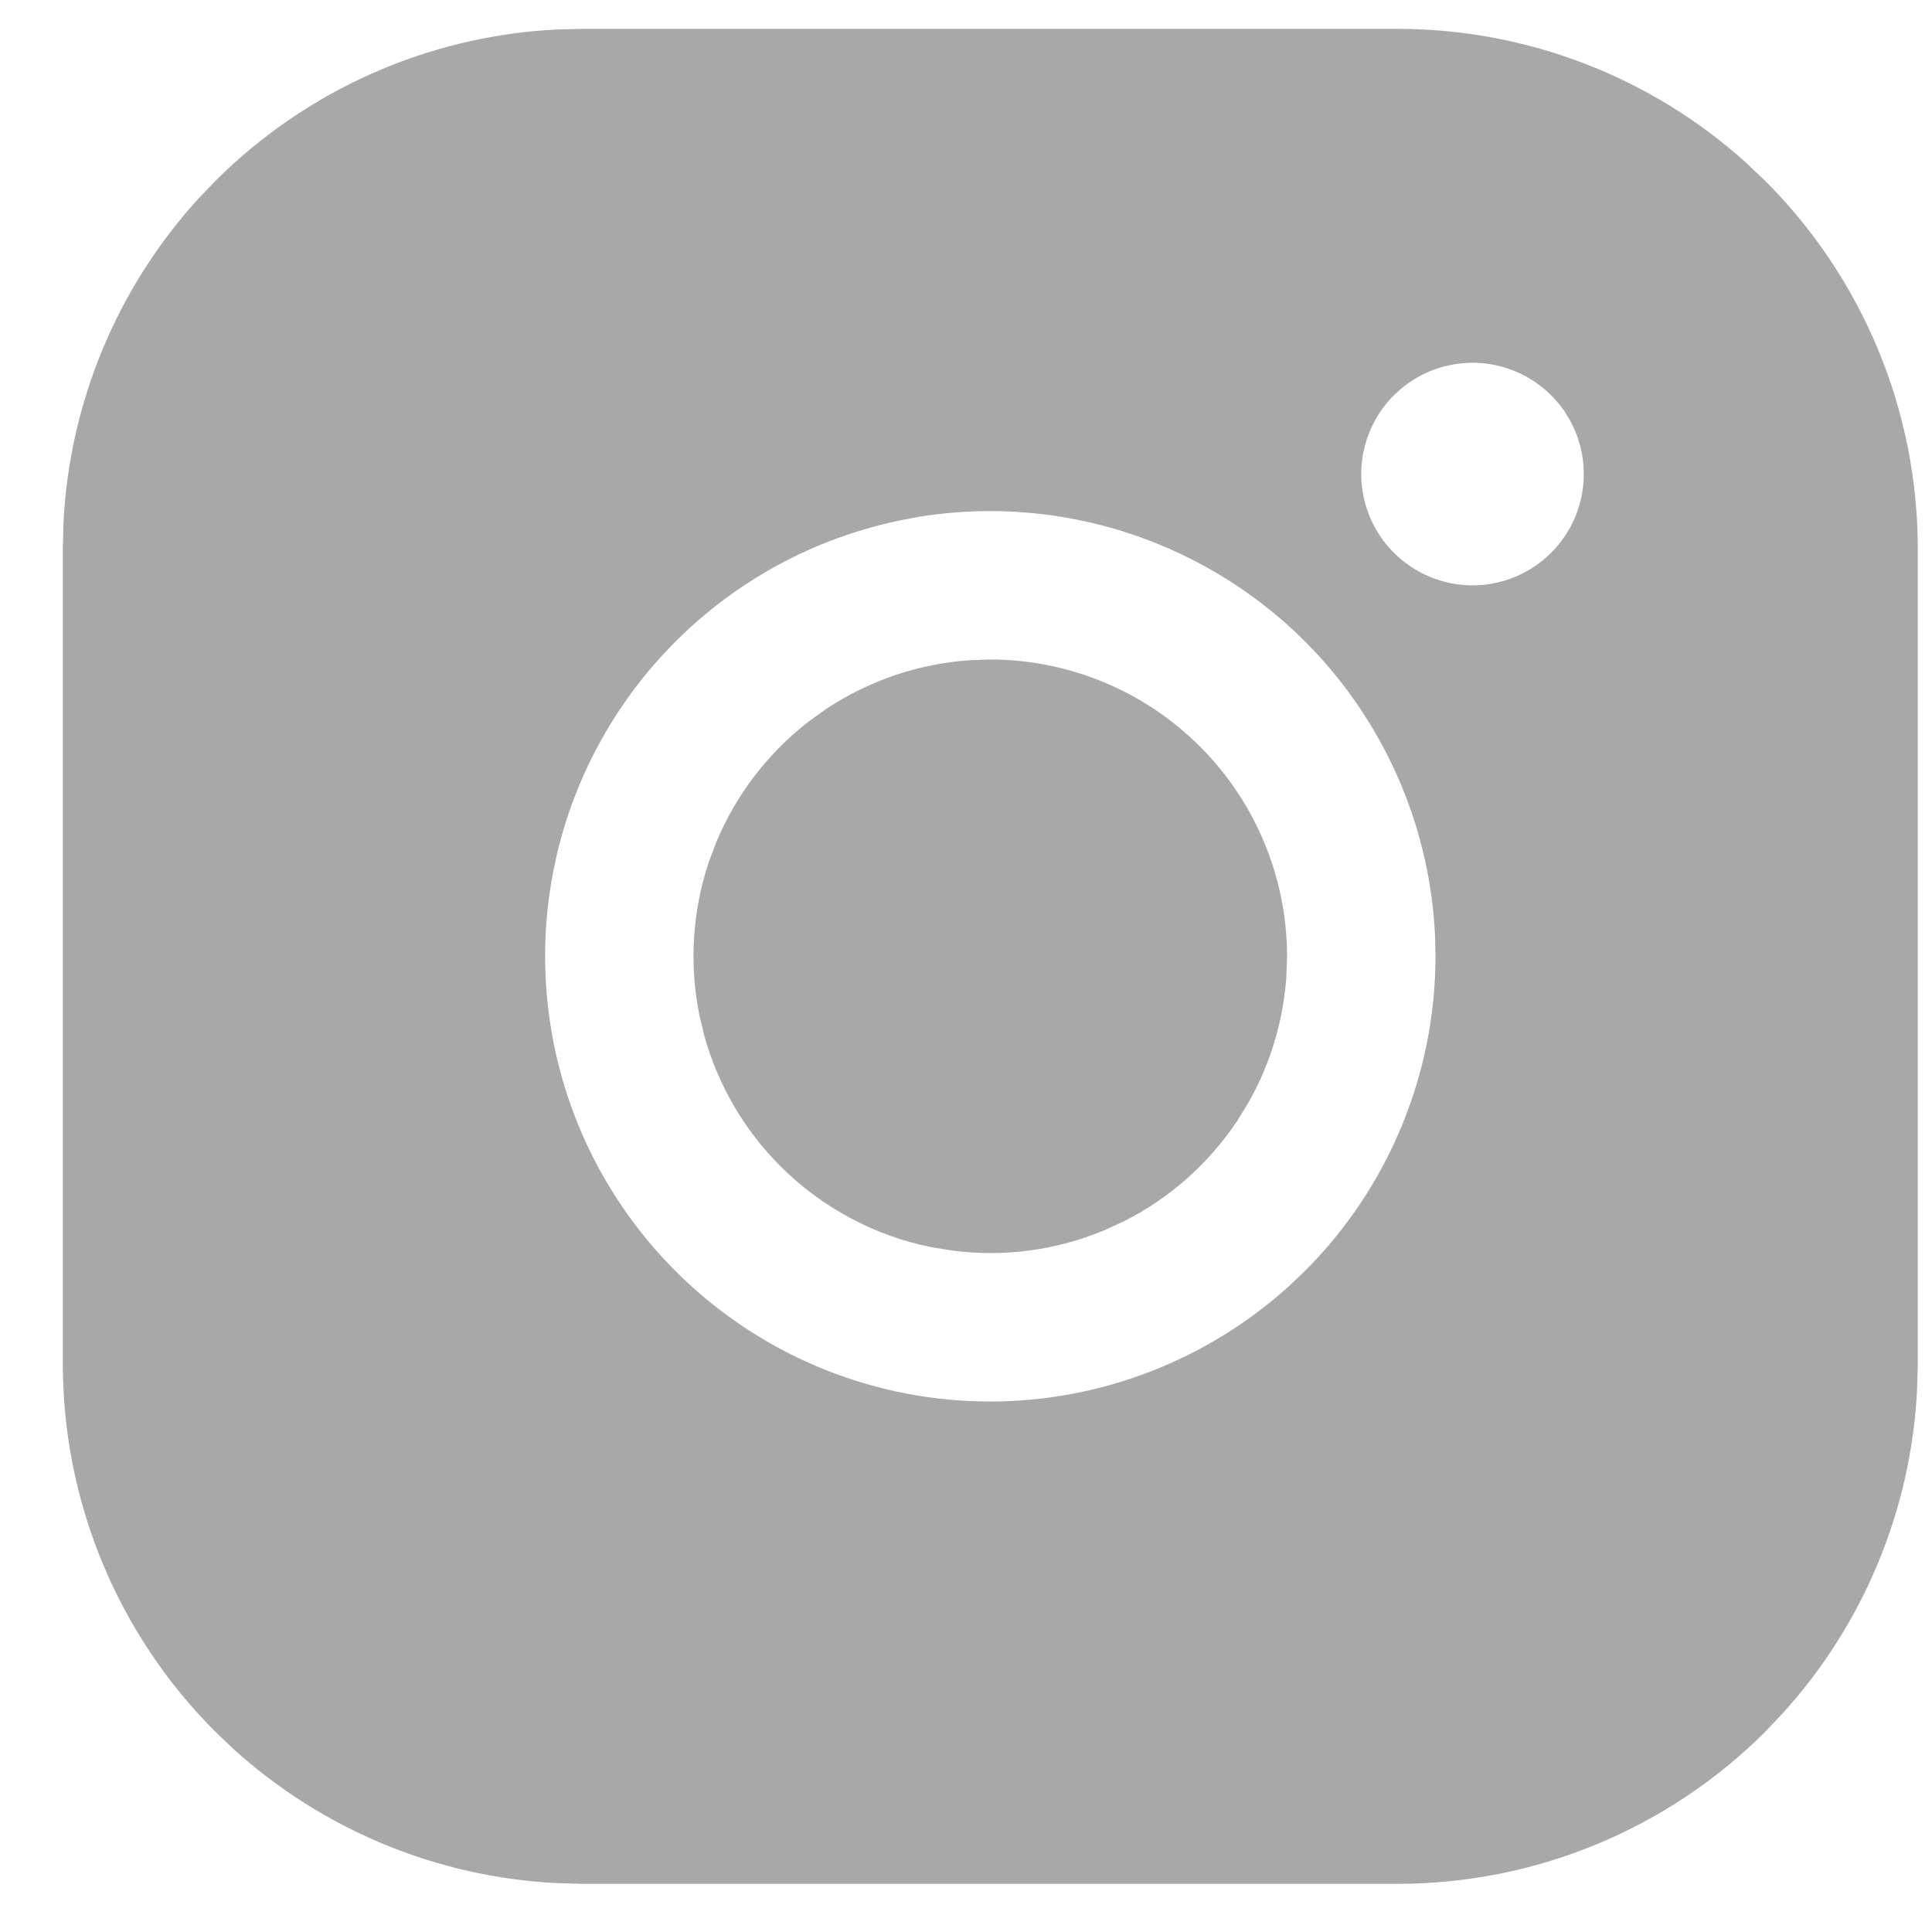 <svg width="24" height="24" viewBox="0 0 24 24" fill="none" xmlns="http://www.w3.org/2000/svg">
<path d="M7.232 0.42H17.371C18.959 0.422 20.486 1.014 21.658 2.075L21.888 2.294C23.086 3.492 23.76 5.116 23.762 6.811V16.949L23.753 17.266C23.678 18.739 23.096 20.143 22.105 21.236L21.888 21.466C20.69 22.664 19.065 23.338 17.371 23.34H7.232L6.915 23.331C5.442 23.256 4.039 22.674 2.945 21.684L2.716 21.466C1.518 20.268 0.844 18.643 0.842 16.949V6.811L0.85 6.493C0.924 5.02 1.507 3.617 2.497 2.523L2.716 2.294C3.839 1.171 5.336 0.508 6.915 0.428L7.232 0.42ZM14.441 6.714C13.483 6.317 12.435 6.194 11.414 6.358L11.211 6.396C10.194 6.598 9.255 7.079 8.497 7.782L8.348 7.926C7.615 8.659 7.101 9.58 6.861 10.586L6.817 10.789C6.602 11.874 6.713 12.998 7.136 14.02C7.533 14.977 8.187 15.804 9.025 16.41L9.195 16.529C10.057 17.105 11.061 17.43 12.095 17.468L12.302 17.472C13.692 17.47 15.027 16.951 16.053 16.023L16.254 15.832C17.302 14.784 17.892 13.362 17.894 11.88L17.89 11.673C17.854 10.708 17.569 9.769 17.062 8.947L16.951 8.773C16.337 7.854 15.463 7.137 14.441 6.714ZM12.302 8.254C13.263 8.255 14.184 8.638 14.863 9.317C15.543 9.997 15.926 10.919 15.927 11.88L15.917 12.148C15.877 12.681 15.72 13.199 15.456 13.665L15.315 13.894C14.967 14.415 14.49 14.836 13.933 15.117L13.688 15.229C13.109 15.469 12.479 15.554 11.859 15.477L11.594 15.435C10.891 15.296 10.245 14.95 9.738 14.443C9.295 14 8.974 13.449 8.808 12.848L8.746 12.587C8.624 11.972 8.663 11.336 8.858 10.743L8.952 10.492C9.192 9.913 9.578 9.407 10.07 9.022L10.287 8.865C10.809 8.517 11.411 8.31 12.033 8.264L12.302 8.254ZM18.845 4.555C18.581 4.445 18.291 4.417 18.011 4.473C17.766 4.521 17.538 4.633 17.35 4.795L17.271 4.867C17.095 5.044 16.968 5.263 16.901 5.503L16.876 5.606C16.827 5.851 16.843 6.105 16.921 6.341L16.958 6.441C17.054 6.672 17.207 6.873 17.403 7.026L17.49 7.089C17.728 7.248 18.007 7.333 18.293 7.333C18.676 7.333 19.043 7.18 19.314 6.909C19.584 6.638 19.736 6.272 19.736 5.889C19.736 5.639 19.671 5.394 19.549 5.178L19.493 5.086C19.334 4.849 19.108 4.664 18.845 4.555Z" fill="#A8A8A8" stroke="#A8A8A8" stroke-width="0.123"/>
</svg>
